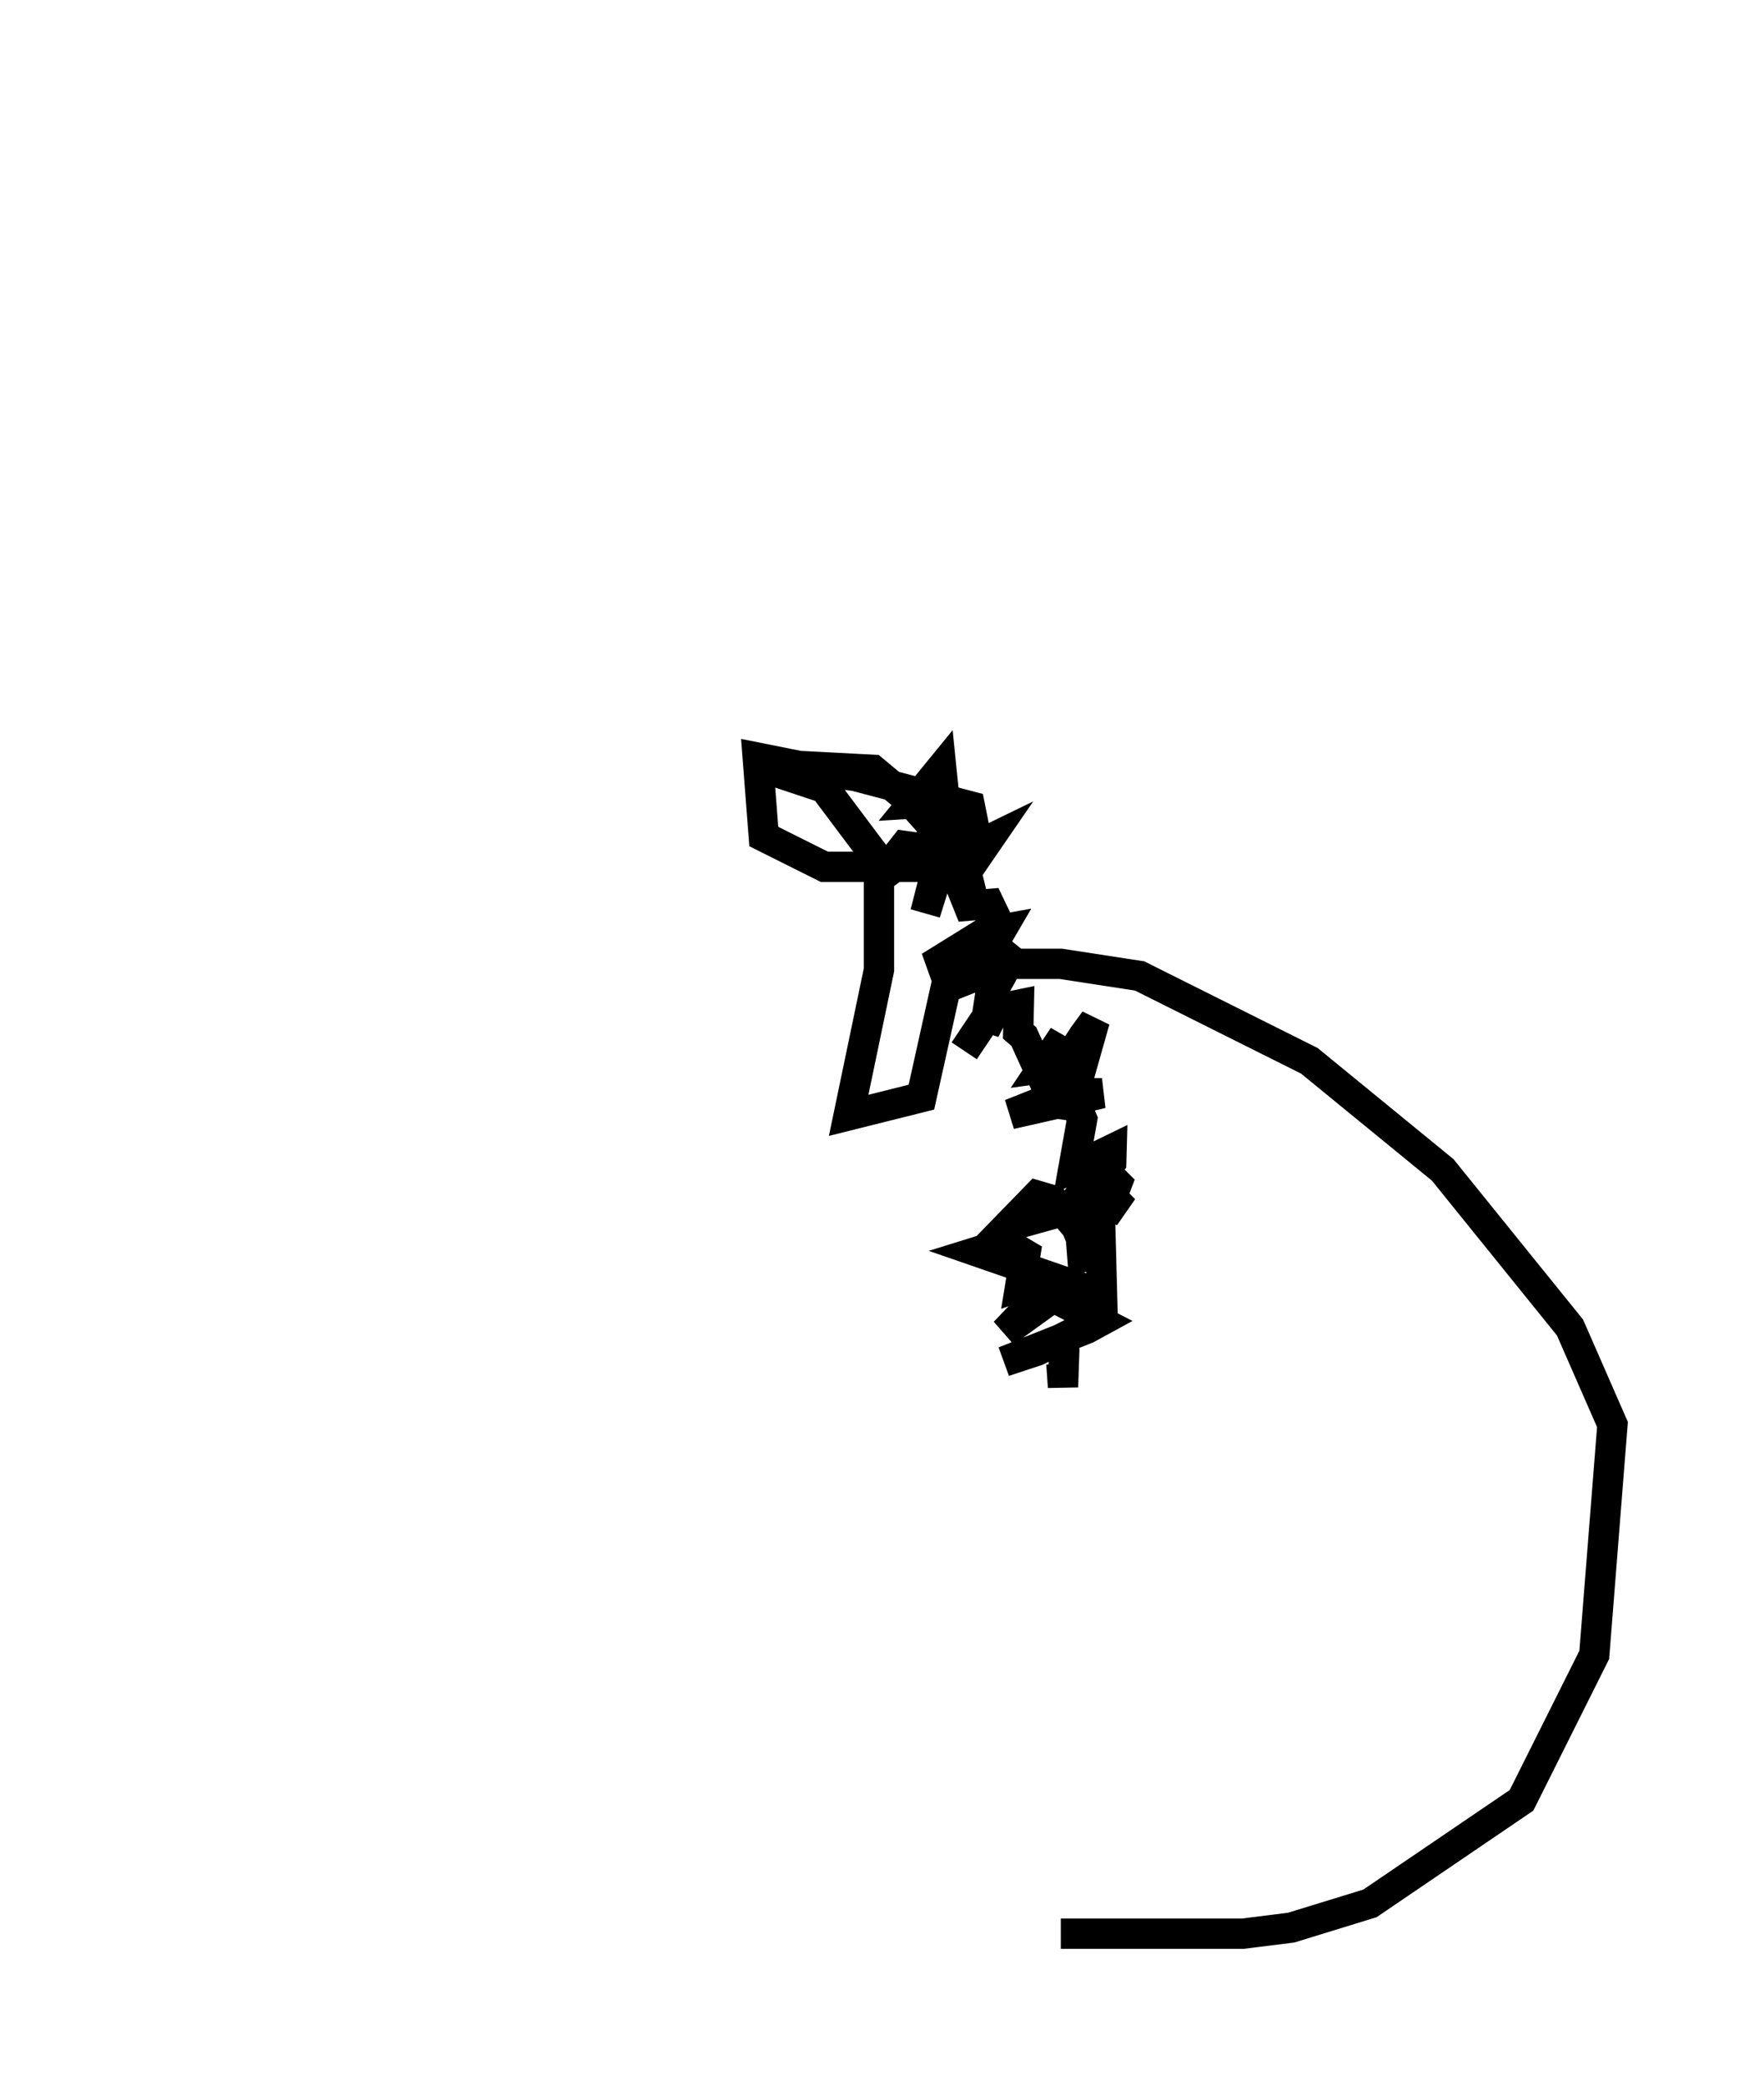 <?xml version="1.0" encoding="utf-8" ?>
<svg baseProfile="full" height="68.8" version="1.1" width="58.2" xmlns="http://www.w3.org/2000/svg" xmlns:ev="http://www.w3.org/2001/xml-events" xmlns:xlink="http://www.w3.org/1999/xlink"><defs /><rect fill="white" height="68.8" width="58.2" x="0" y="0" /><path d="M31.0,63.4 m4.0,0.4 l6.0,0.0 1.6,-0.2 l2.6,-0.8 5.0,-3.4 l2.4,-4.8 0.6,-7.6 l-1.4,-3.2 -4.2,-5.2 l-4.4,-3.6 -5.6,-2.8 l-2.6,-0.4 -1.8,0.0 l-2.0,0.8 -0.8,3.6 l-2.4,0.6 1.0,-4.8 l0.0,-3.6 -1.8,-2.4 l-1.2,-0.4 0.0,-0.4 l-1,-0.2 0.2,2.6 l2.0,1.0 3.8,0.0 l1.2,-1.0 -0.2,-1.0 l-3.8,-1.0 -3.2,-0.4 l3.8,0.2 1.2,1.0 l1.313,1.474 -0.258,-2.532 l-0.956,1.171 0.907,-0.056 l0.171,0.241 0.924,1.627 l-0.475,-1.147 -0.284,0.095 l-2.337,1.703 0.84,-1.065 l0.771,0.109 0.605,0.449 l-0.316,0.457 -0.375,1.199 l0.378,-1.479 0.123,-0.162 l1.575,-0.765 -0.723,1.053 l0.185,0.759 -0.058,-0.064 l-0.379,-1.22 -0.169,0.403 l0.495,1.232 0.683,-0.056 l0.156,0.325 -0.3,1.458 l0.551,-0.944 -0.546,0.099 l-1.823,1.131 0.516,-0.068 l1.008,0.168 0.61,0.175 l-0.332,0.706 0.41,-0.415 l0.646,-1.173 -0.98,0.861 l0.173,0.298 -0.235,1.54 l0.661,-1.297 -0.318,0.456 l-1.024,1.525 0.892,-1.335 l0.91,-0.187 -0.02,0.894 l0.184,0.158 0.625,1.372 l0.682,-1.383 -0.707,1.058 l0.545,-0.074 0.381,0.15 l0.057,1.269 0.009,-0.272 l0.749,-2.652 -0.365,0.498 l-1.037,1.578 0.544,0.324 l1.095,0.002 -0.625,0.149 l-2.39,0.54 1.054,-0.419 l1.129,0.163 0.179,0.425 l-0.284,1.597 0.57,-0.266 l0.685,-0.333 -0.011,0.404 l-1.165,1.289 0.53,-0.759 l0.461,-0.182 0.366,0.367 l-0.413,1.095 0.599,-0.861 l-0.316,0.219 -3.511,0.978 l1.002,-1.029 0.535,0.157 l0.76,0.884 0.151,0.361 l0.08,1.025 0.381,-1.409 l0.181,0.151 0.056,2.12 l-0.389,-0.152 -3.725,-1.288 l0.942,-0.292 0.641,0.38 l-0.171,1.056 0.51,-0.173 l0.822,0.096 -0.254,0.444 l-1.587,1.147 1.187,-1.245 l0.306,0.038 1.655,0.849 l-0.434,0.237 -2.732,1.087 l1.077,-0.355 0.883,-0.437 l0.022,0.431 -0.041,1.201 l-0.055,-0.771 " fill="none" stroke="black" stroke-width="1" /></svg>